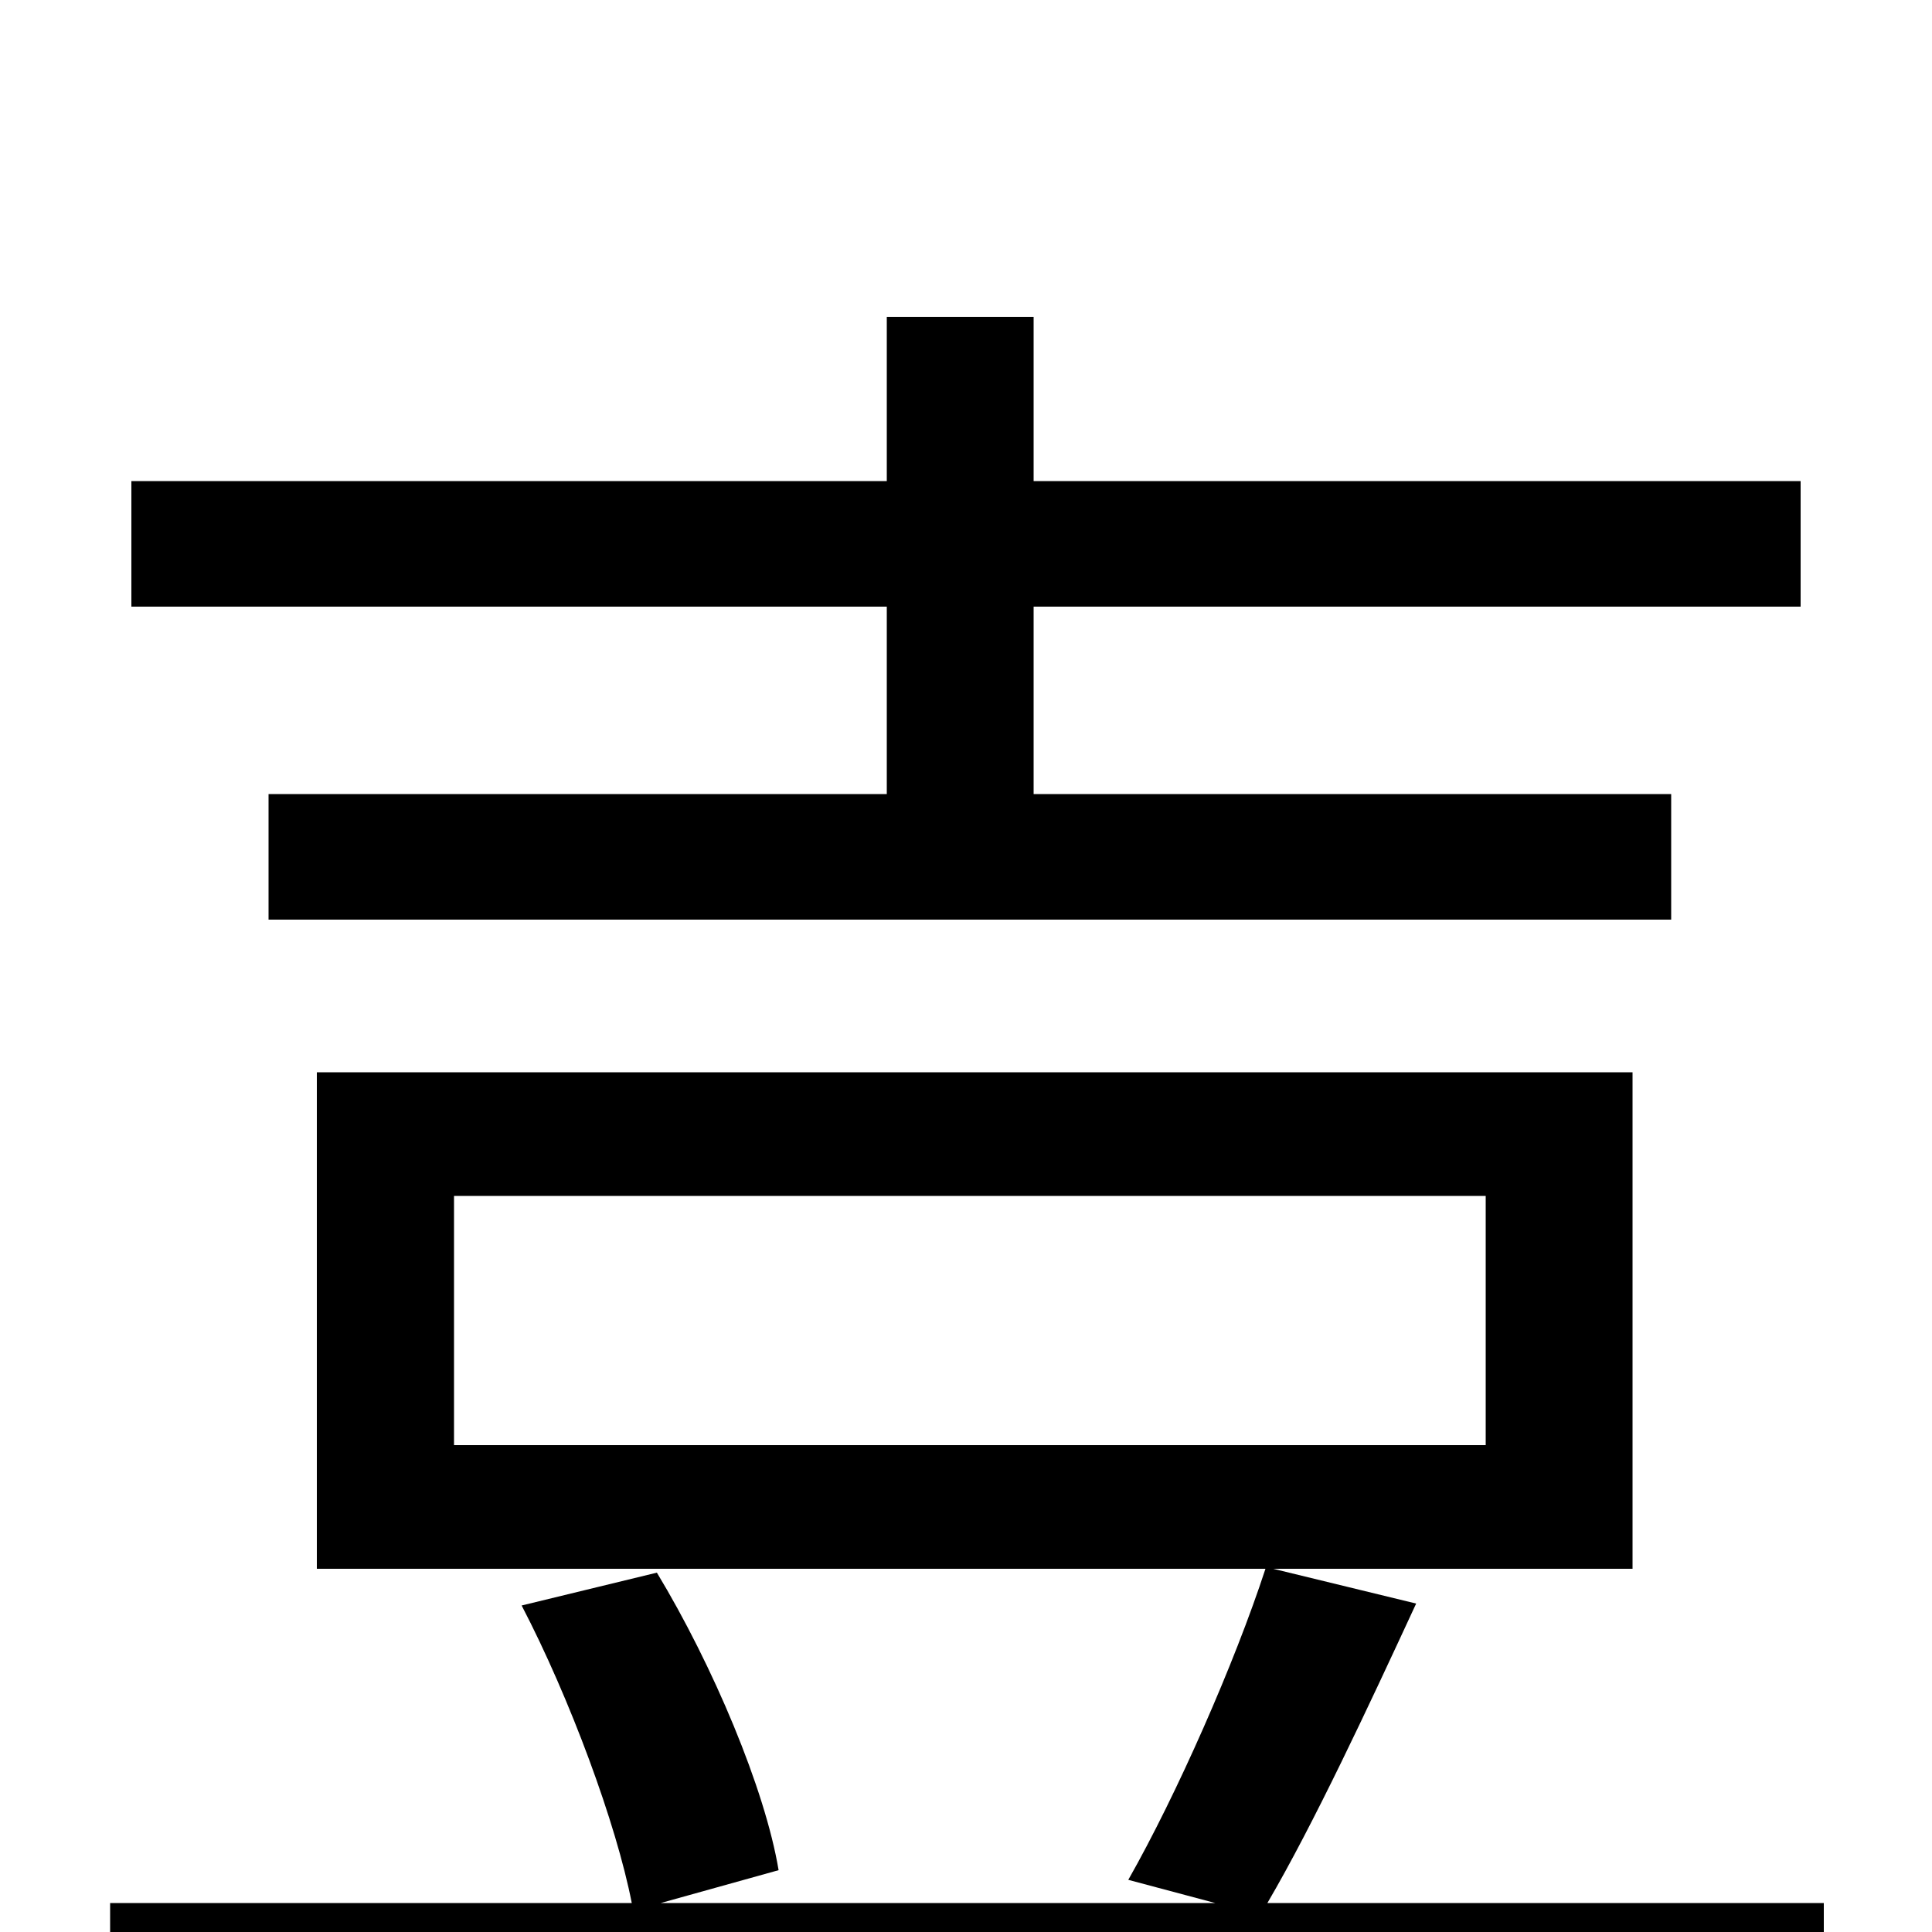 <svg xmlns="http://www.w3.org/2000/svg" viewBox="0 -1000 1000 1000">
	<path fill="#000000" d="M459 -589H139V-524H865V-589H535V-686H932V-751H535V-836H459V-751H68V-686H459ZM235 -381H769V-252H235ZM656 -15C680 -56 708 -116 733 -170L659 -188H845V-445H164V-188H655C639 -139 609 -71 584 -27L629 -15H342L403 -32C396 -74 369 -138 340 -186L270 -169C295 -121 319 -56 327 -15H57V50H944V-15Z"/>
</svg>